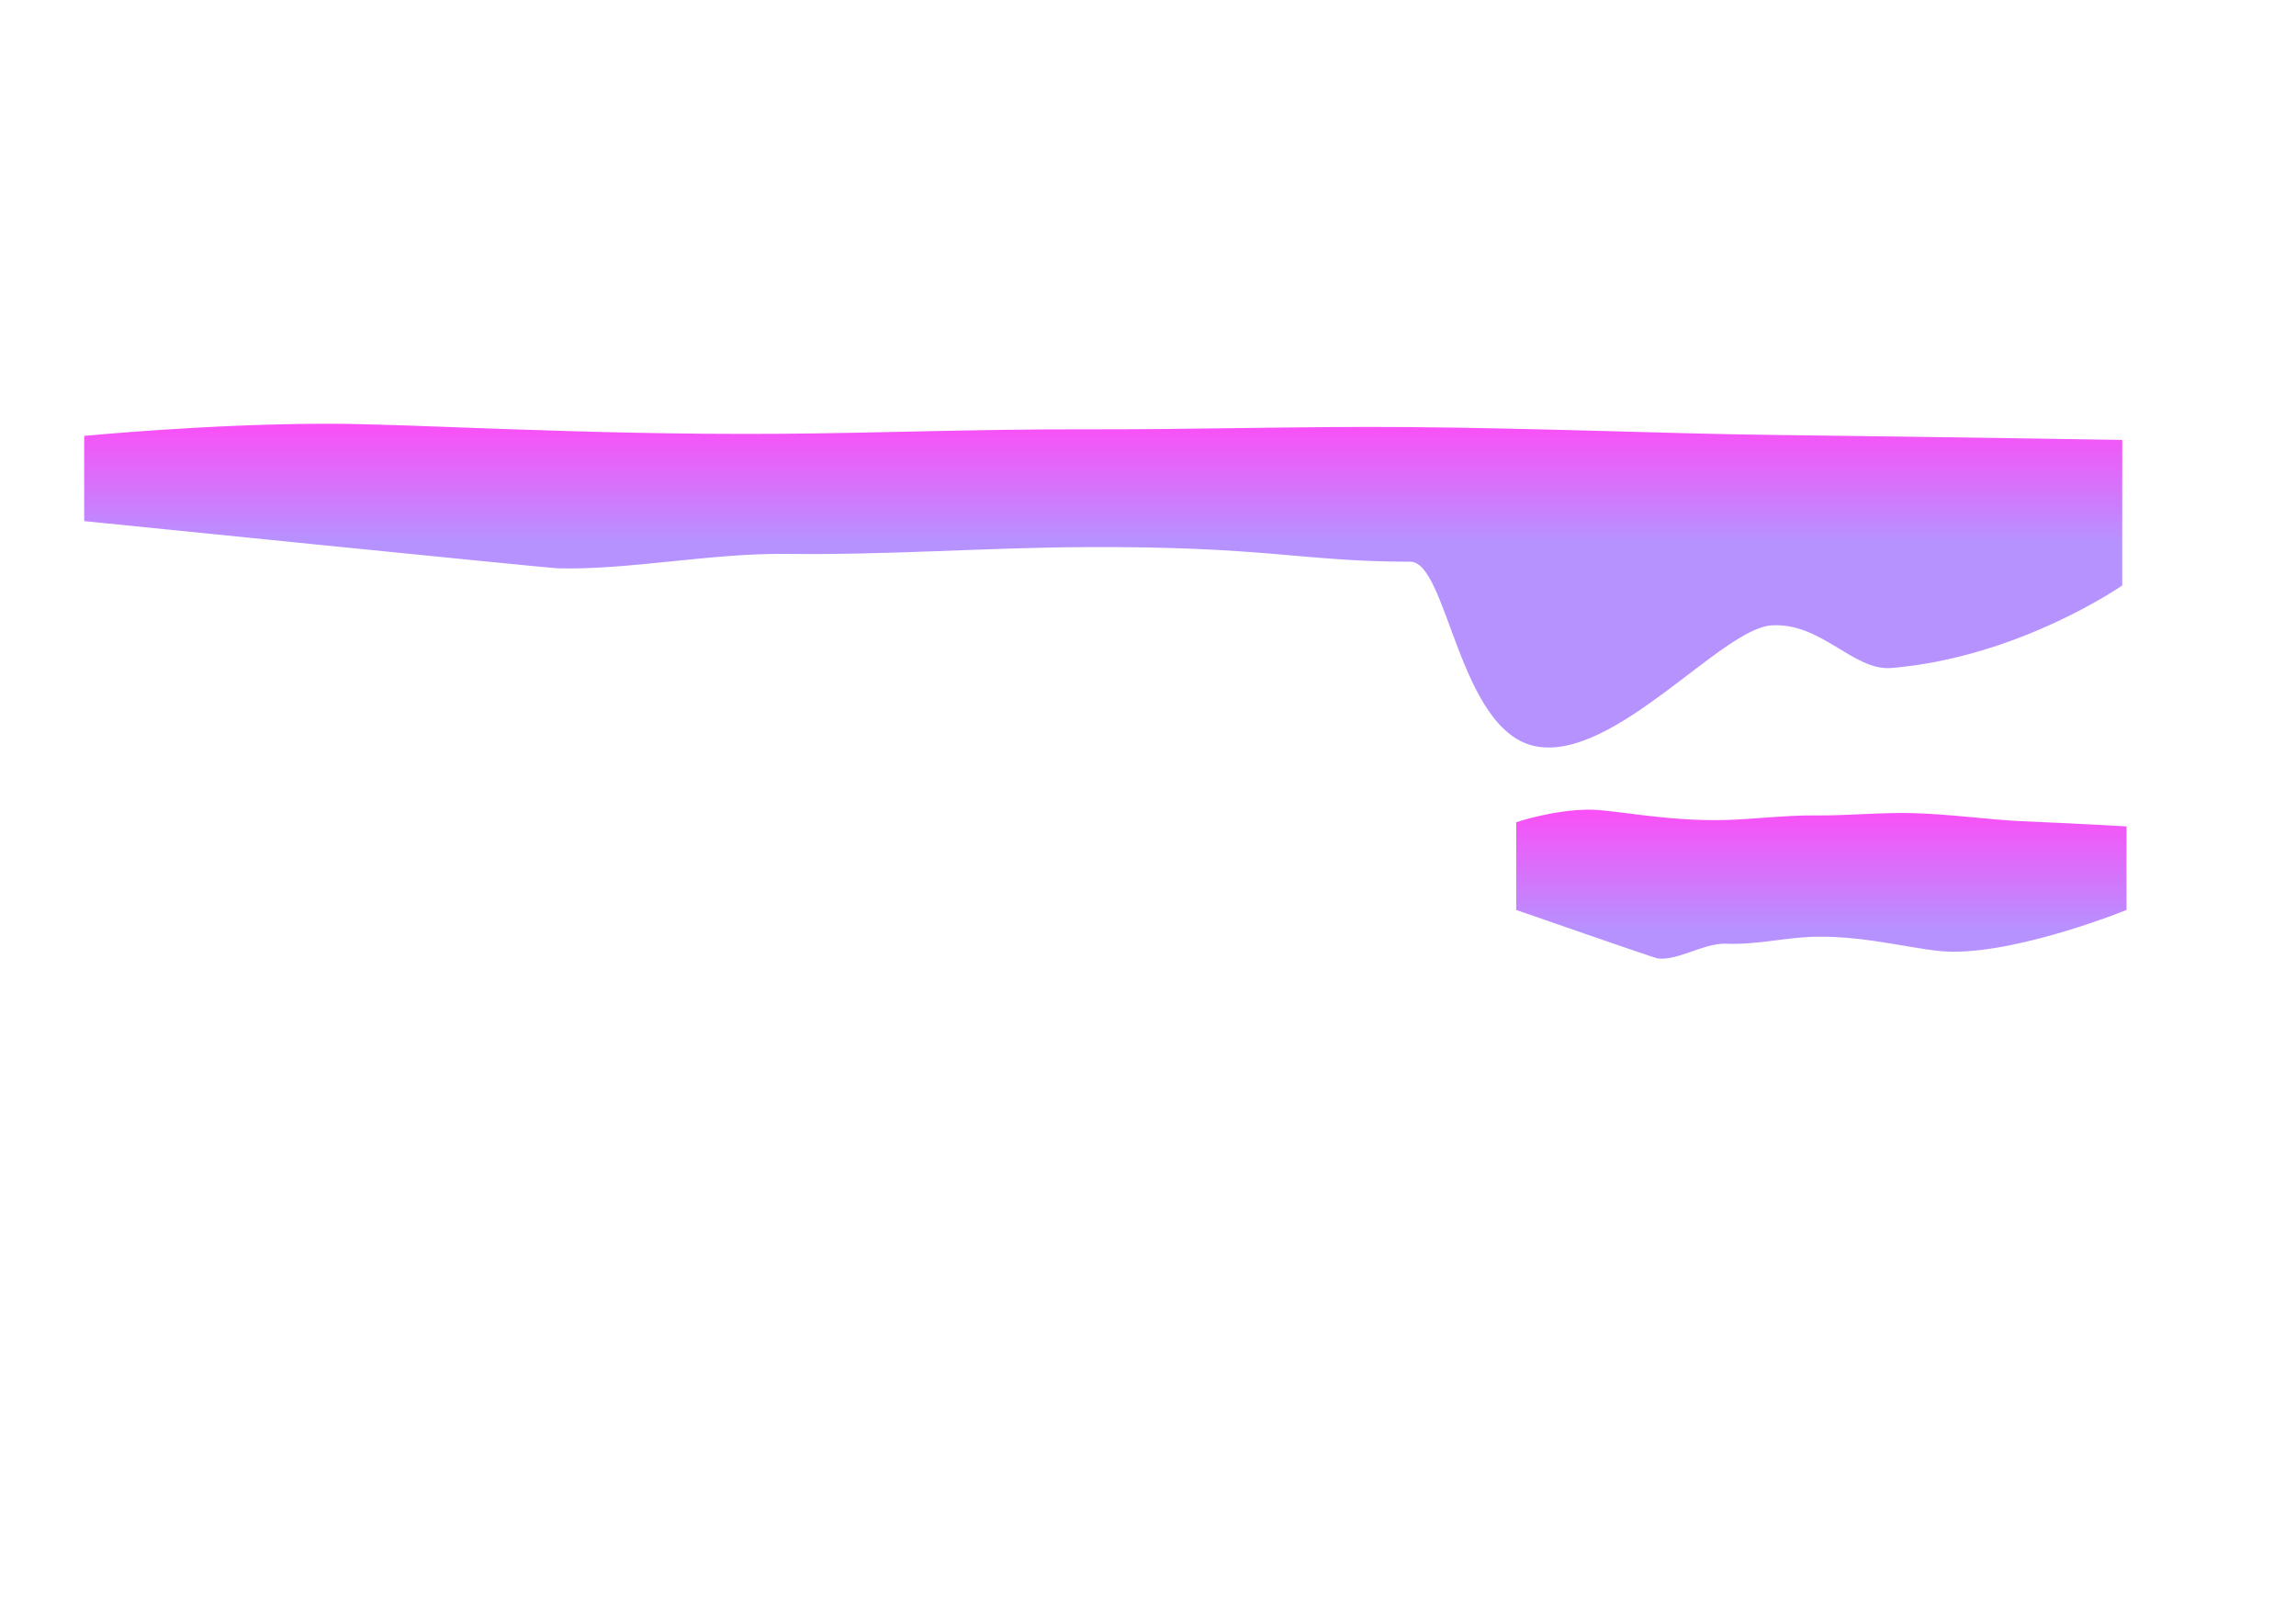 <svg version="1.1" xmlns="http://www.w3.org/2000/svg" xmlns:xlink="http://www.w3.org/1999/xlink" width="533" height="377" viewBox="0,0,533,377"><defs><linearGradient x1="229.603" y1="87.966" x2="229.603" y2="117.167" gradientUnits="userSpaceOnUse" id="color-1"><stop offset="0" stop-color="#ff4af6"/><stop offset="1" stop-color="#b692ff"/></linearGradient><linearGradient x1="396.317" y1="177.488" x2="396.317" y2="207.554" gradientUnits="userSpaceOnUse" id="color-2"><stop offset="0" stop-color="#ff4af6"/><stop offset="1" stop-color="#b692ff"/></linearGradient></defs><g transform="translate(26.5,8.5)"><g data-paper-data="{&quot;isPaintingLayer&quot;:true}" fill-rule="nonzero" stroke="none" stroke-width="0" stroke-linecap="butt" stroke-linejoin="miter" stroke-miterlimit="10" stroke-dasharray="" stroke-dashoffset="0" style="mix-blend-mode: normal"><path d="M-26.5,368.5v-377h533v377z" fill="none"/><path d="M-6.958,112.457v-19.781c0,0 28.987,-2.826 56.528,-2.826c19.833,0 58.458,2.627 104.511,2.335c22.426,-0.142 46.612,-1.103 71.248,-1.038c25.023,0.067 50.509,-0.722 75.082,-0.522c30.437,0.248 59.474,1.508 84.498,1.82c48.016,0.598 81.256,1.172 81.256,1.172v33.769c0,0 -23.862,16.645 -53.55,19.159c-8.916,0.755 -16.249,-10.638 -27.881,-9.887c-11.632,0.751 -36.316,31.314 -54.482,28.112c-18.166,-3.202 -20.633,-42.894 -29.372,-42.894c-25.15,0 -33.079,-3.611 -75.549,-3.389c-23.504,0.123 -45.287,1.867 -69.364,1.575c-17.248,-0.209 -37.06,3.829 -53.116,3.34c-2.259,-0.069 -109.806,-10.946 -109.806,-10.946z" fill="url(#color-1)"/><path d="M325.475,202.705v-20.367c0,0 8.681,-2.91 16.928,-2.91c5.939,0 17.506,2.705 31.297,2.404c6.716,-0.147 13.959,-1.136 21.336,-1.068c7.494,0.069 15.126,-0.743 22.484,-0.537c9.115,0.255 17.811,1.553 25.304,1.874c14.379,0.616 24.333,1.207 24.333,1.207v19.397c0,0 -23.792,9.699 -40.258,9.699c-7.532,0 -19.146,-3.718 -31.864,-3.489c-7.039,0.127 -13.562,1.922 -20.772,1.622c-5.165,-0.215 -11.098,3.942 -15.907,3.439c-0.676,-0.071 -32.883,-11.271 -32.883,-11.271z" fill="url(#color-2)"/></g></g></svg>
